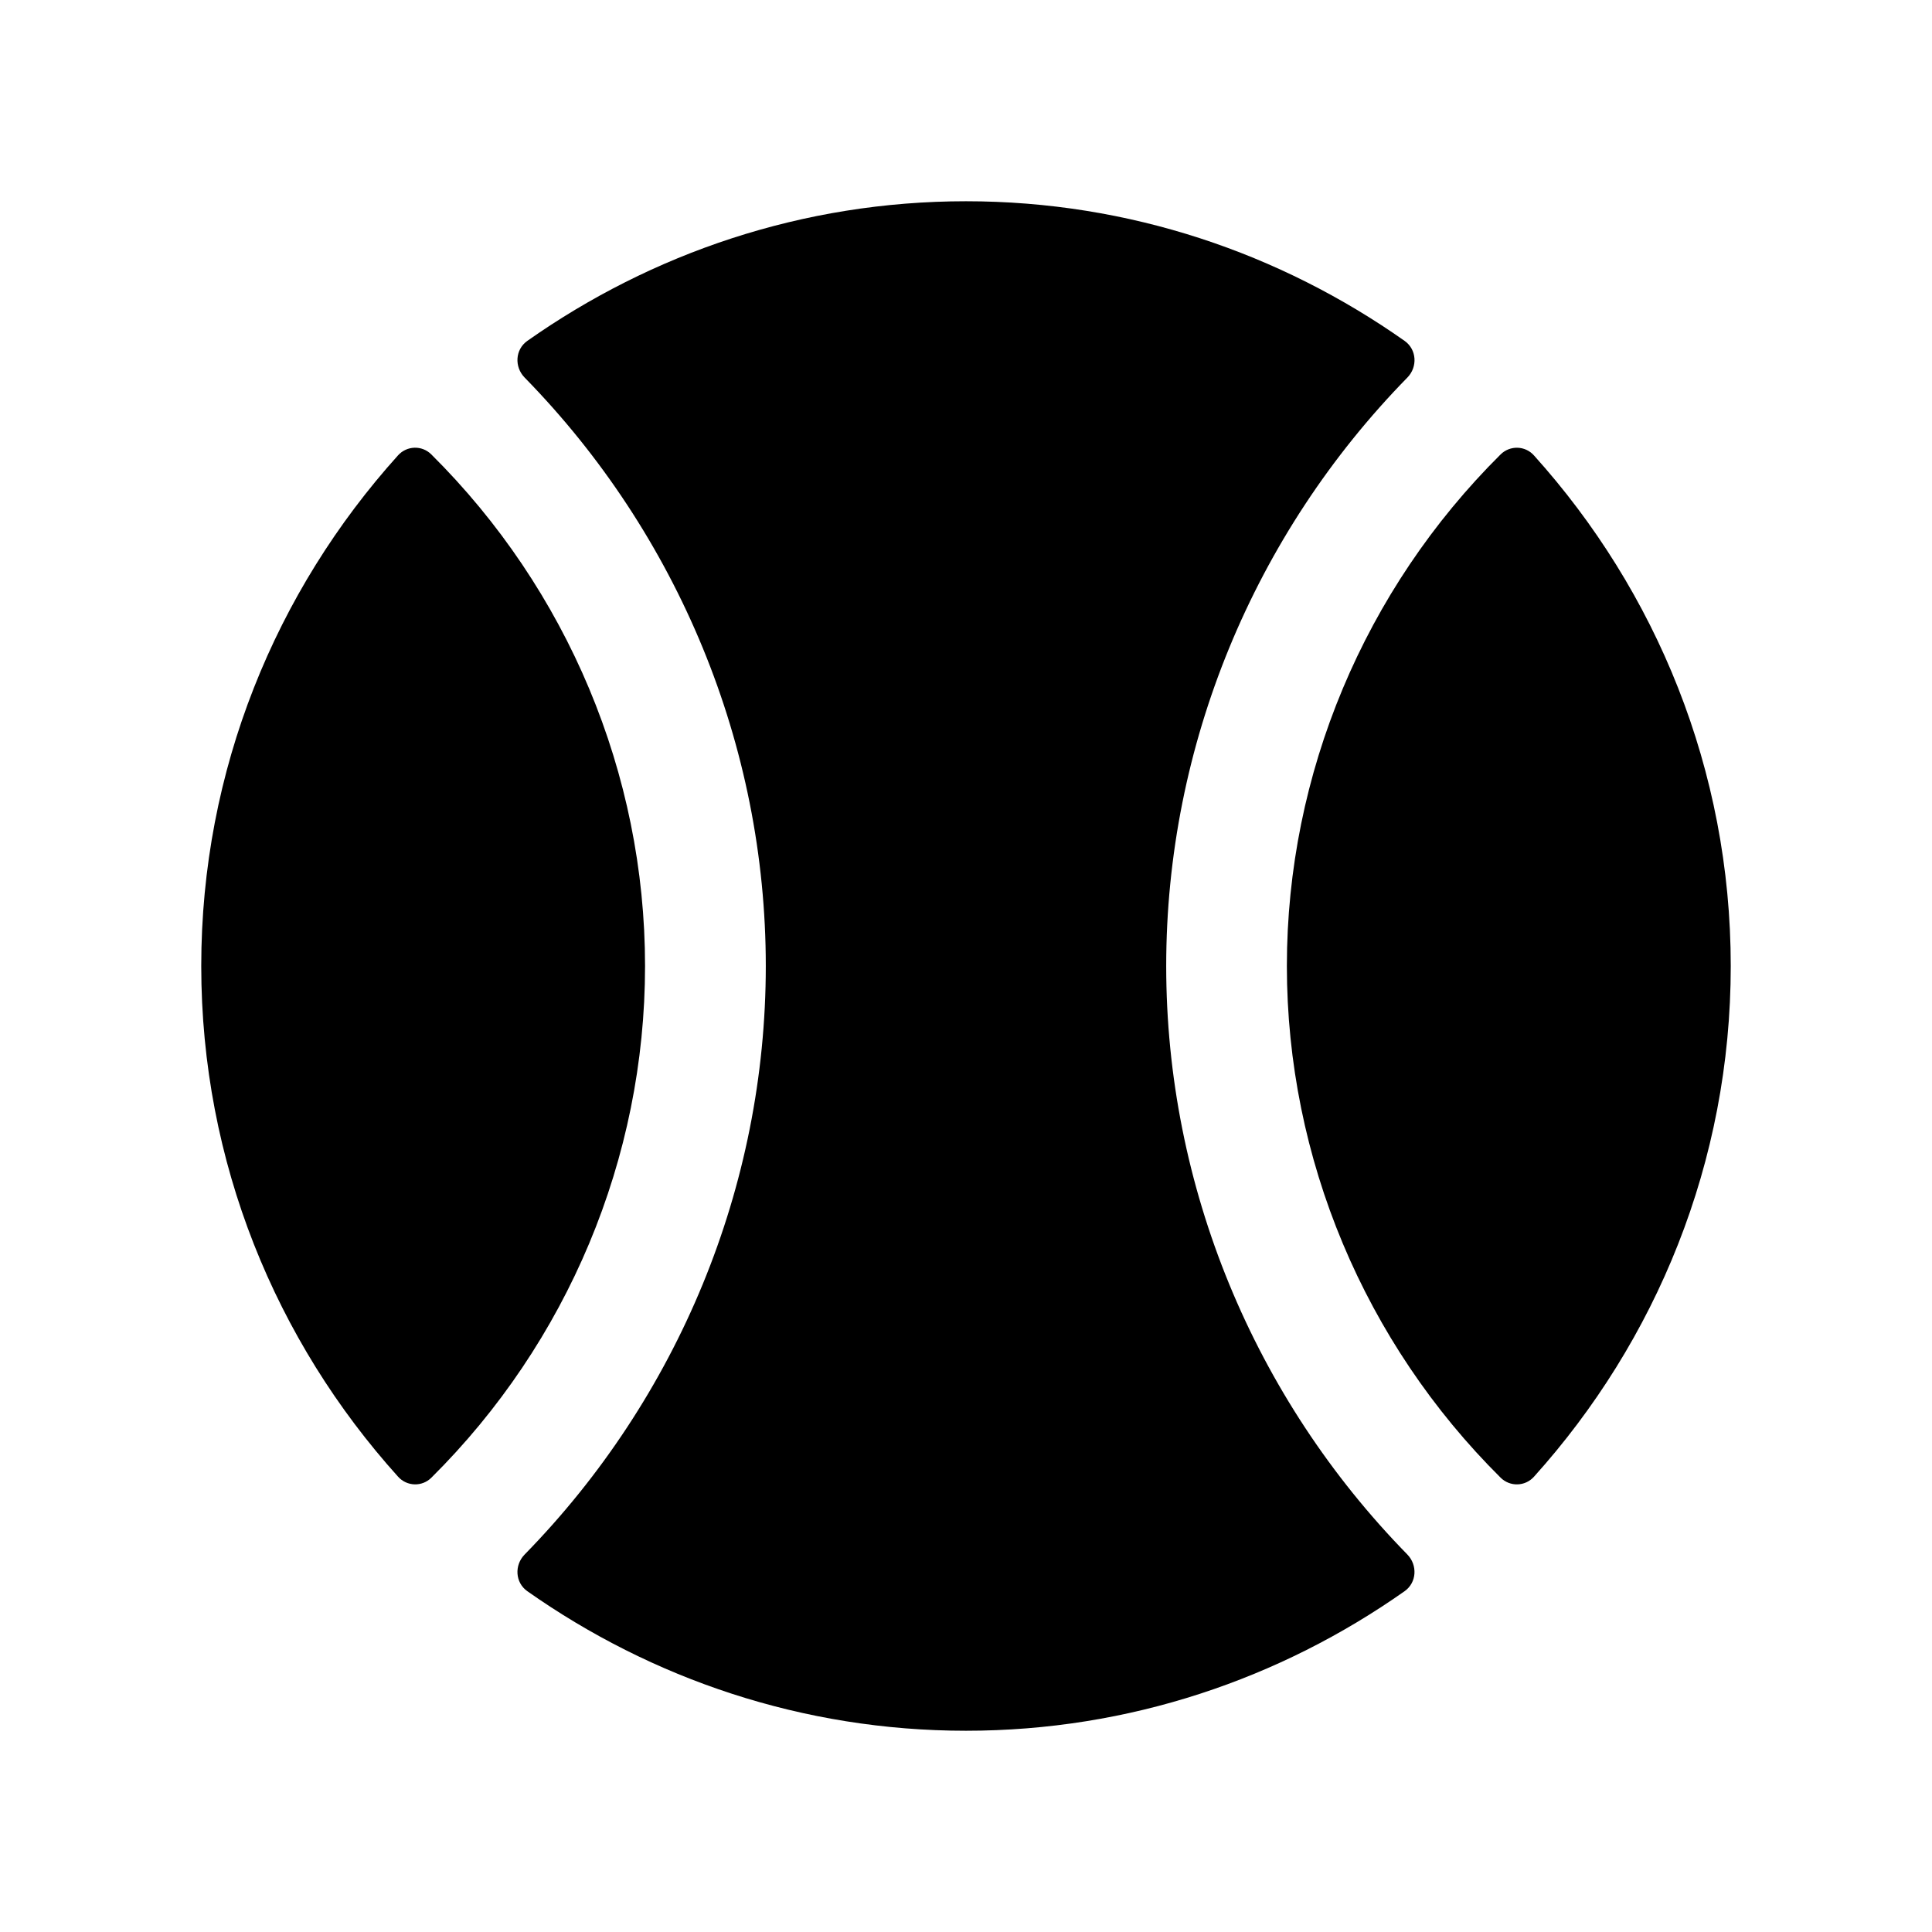 <svg width="24" height="24" viewBox="0 0 24 24" fill="none" xmlns="http://www.w3.org/2000/svg">
<path fill-rule="evenodd" clip-rule="evenodd" d="M8.013 12C8.013 9.61 7.047 7.322 5.358 5.645C5.242 5.529 5.054 5.535 4.944 5.657C3.428 7.34 2.5 9.562 2.5 12C2.5 14.439 3.428 16.661 4.945 18.344C5.055 18.466 5.243 18.472 5.359 18.356C7.048 16.679 8.013 14.391 8.013 12Z" fill="black"/>
<path fill-rule="evenodd" clip-rule="evenodd" d="M19.055 5.657C18.946 5.535 18.758 5.53 18.641 5.645C16.952 7.322 15.986 9.61 15.986 12C15.986 14.391 16.952 16.679 18.641 18.356C18.758 18.472 18.946 18.466 19.055 18.345C20.571 16.661 21.5 14.439 21.5 12C21.5 9.562 20.571 7.34 19.055 5.657Z" fill="black"/>
<path fill-rule="evenodd" clip-rule="evenodd" d="M14.487 12C14.487 9.261 15.576 6.638 17.483 4.69C17.612 4.558 17.6 4.342 17.449 4.235C15.905 3.147 14.029 2.5 12 2.5C9.971 2.5 8.095 3.147 6.55 4.235C6.399 4.342 6.388 4.558 6.517 4.69C8.423 6.638 9.513 9.261 9.513 12C9.513 14.74 8.423 17.363 6.517 19.311C6.388 19.443 6.399 19.659 6.55 19.766C8.095 20.854 9.971 21.5 12 21.5C14.029 21.5 15.904 20.854 17.449 19.766C17.6 19.659 17.611 19.443 17.483 19.311C15.576 17.363 14.487 14.74 14.487 12Z" fill="black"/>
</svg>
